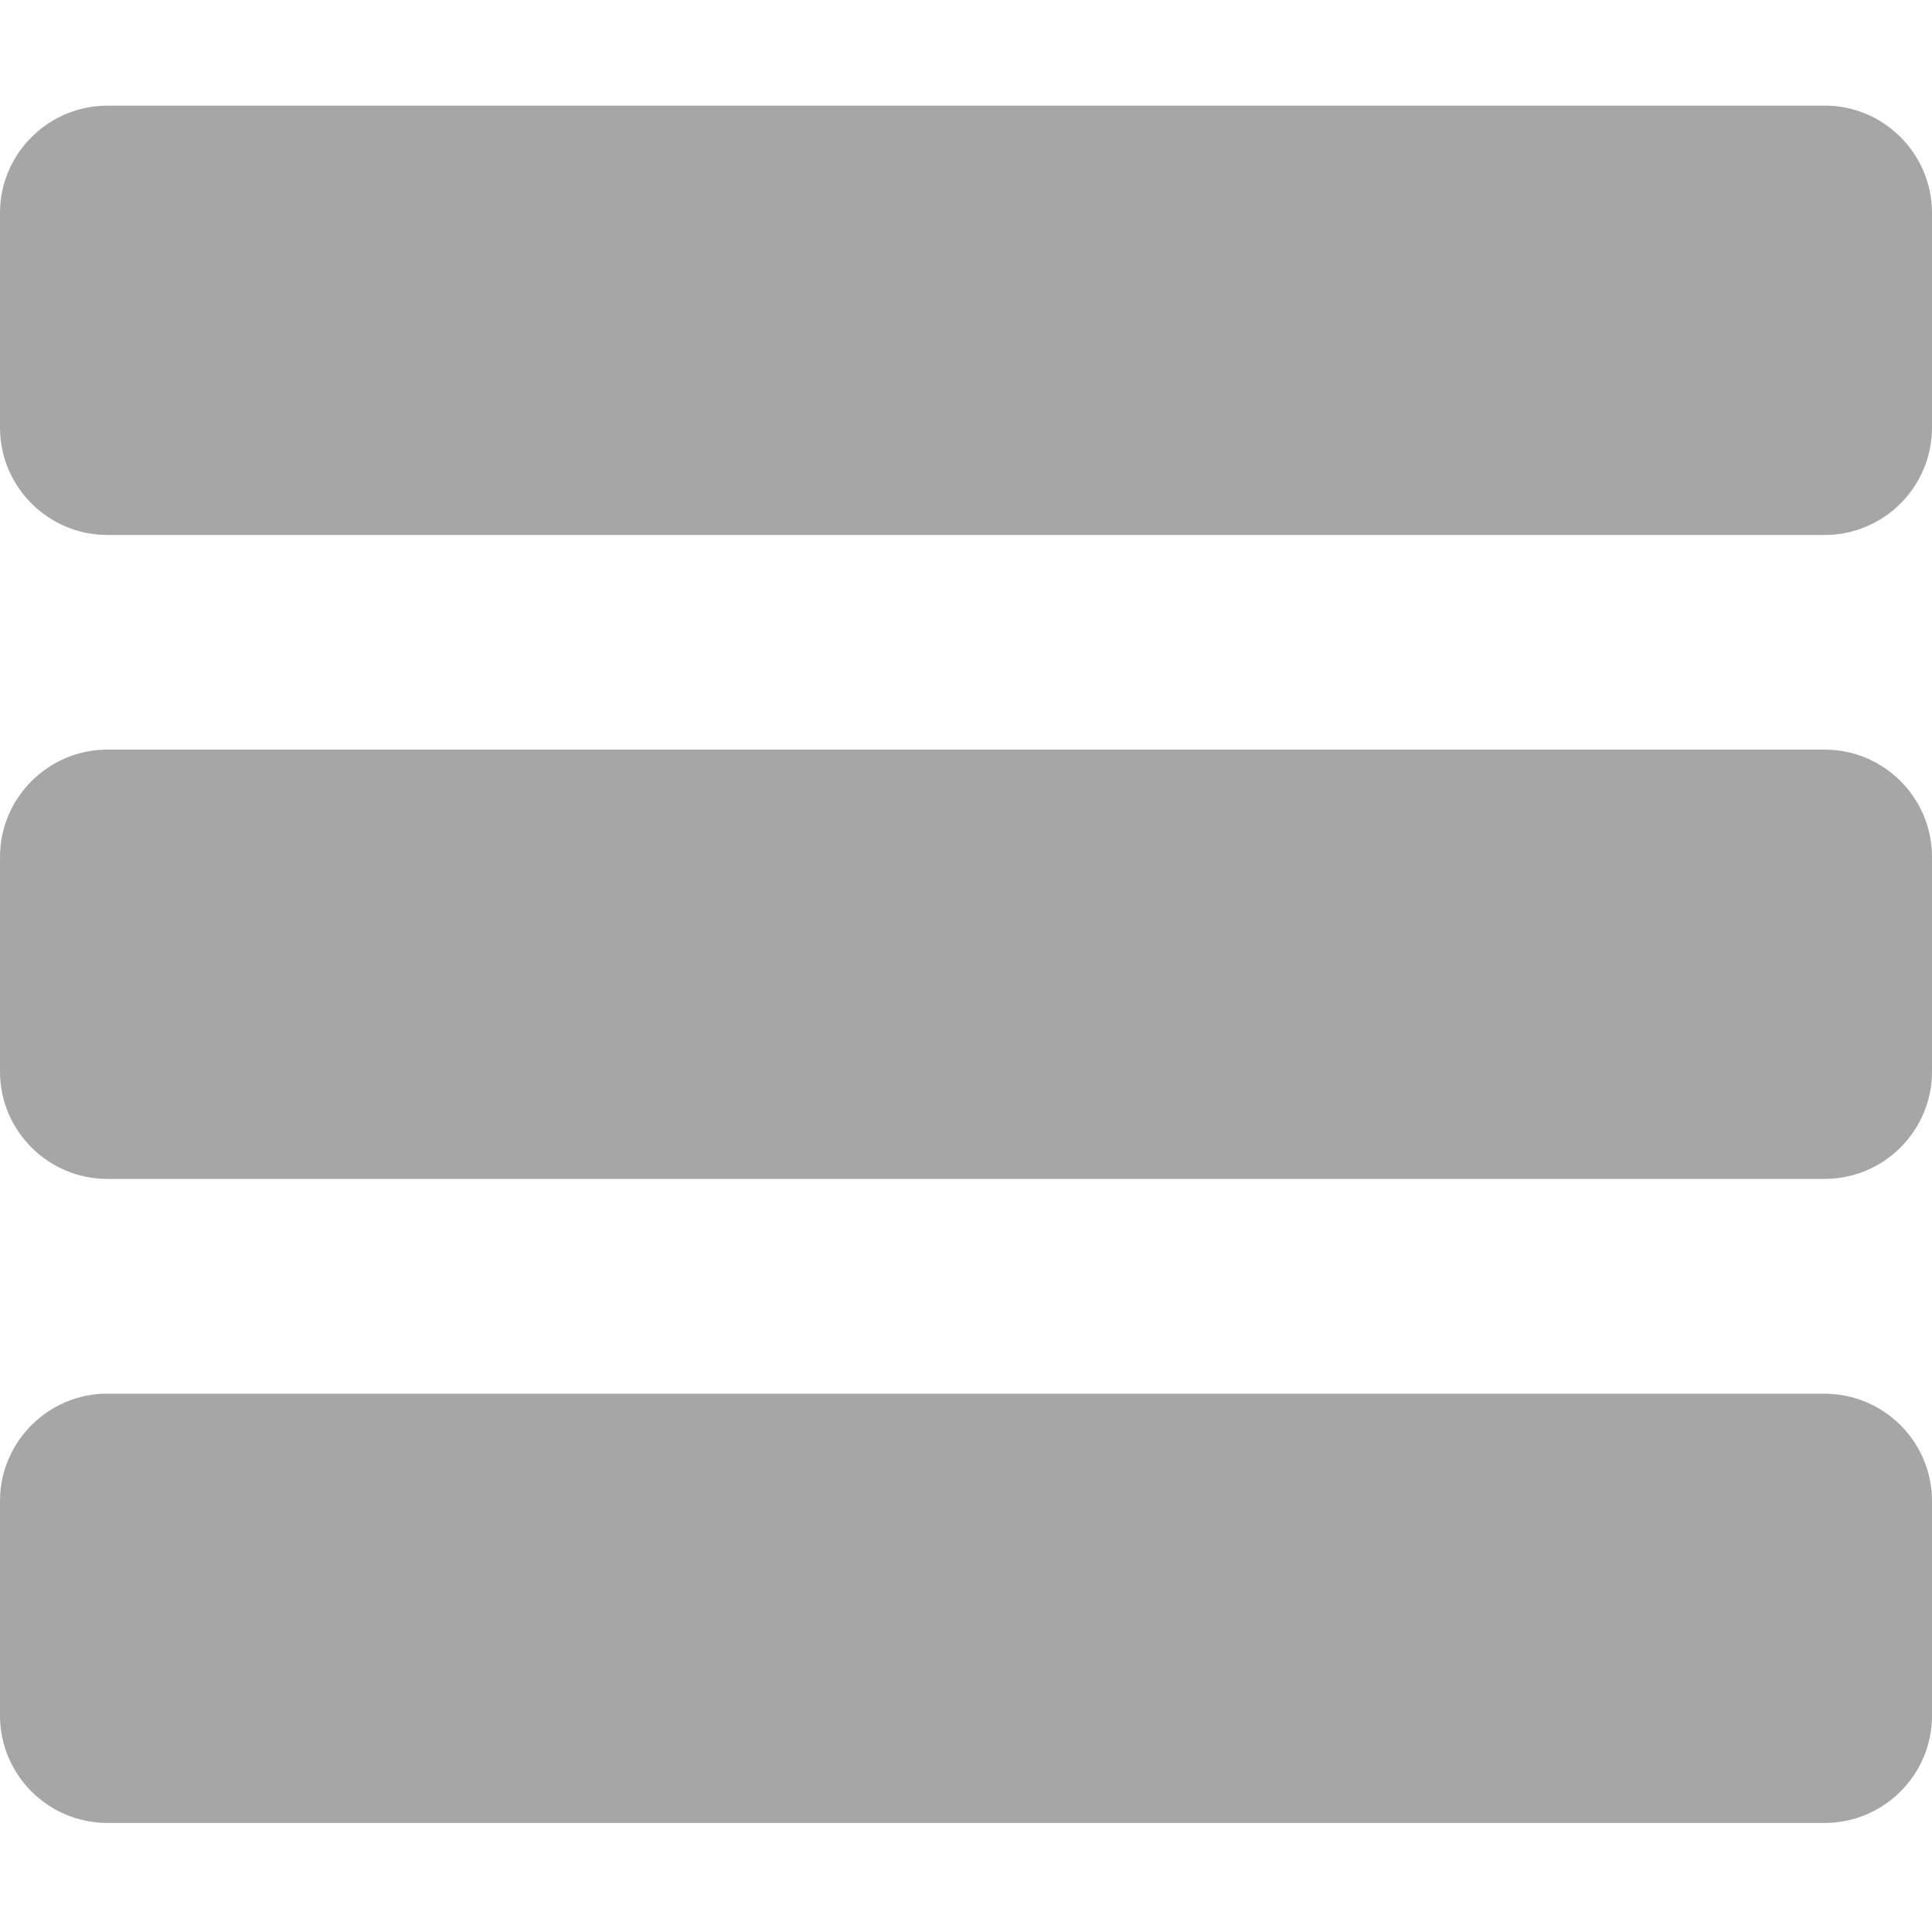 <svg xmlns="http://www.w3.org/2000/svg" width="20" height="20" fill="none" viewBox="0 0 20 20">
    <g clip-path="url(#prefix__clip0)">
        <path fill="#000" fill-opacity=".35" d="M18.889 1.094H1.111C.499 1.094 0 1.593 0 2.204v2.223c0 .612.499 1.111 1.111 1.111h17.778c.612 0 1.111-.499 1.111-1.11V2.204c0-.612-.499-1.111-1.111-1.111zM18.889 7.76H1.111C.499 7.76 0 8.26 0 8.871v2.223c0 .612.499 1.11 1.111 1.11h17.778c.612 0 1.111-.498 1.111-1.11V8.87c0-.612-.499-1.11-1.111-1.11zM18.889 14.427H1.111c-.612 0-1.111.499-1.111 1.111v2.222c0 .613.499 1.111 1.111 1.111h17.778c.612 0 1.111-.498 1.111-1.11v-2.223c0-.612-.499-1.11-1.111-1.11z"/>
    </g>
    <defs>
        <clipPath id="prefix__clip0">
            <path fill="#fff" d="M0 0H20V20H0z"/>
        </clipPath>
    </defs>
</svg>
